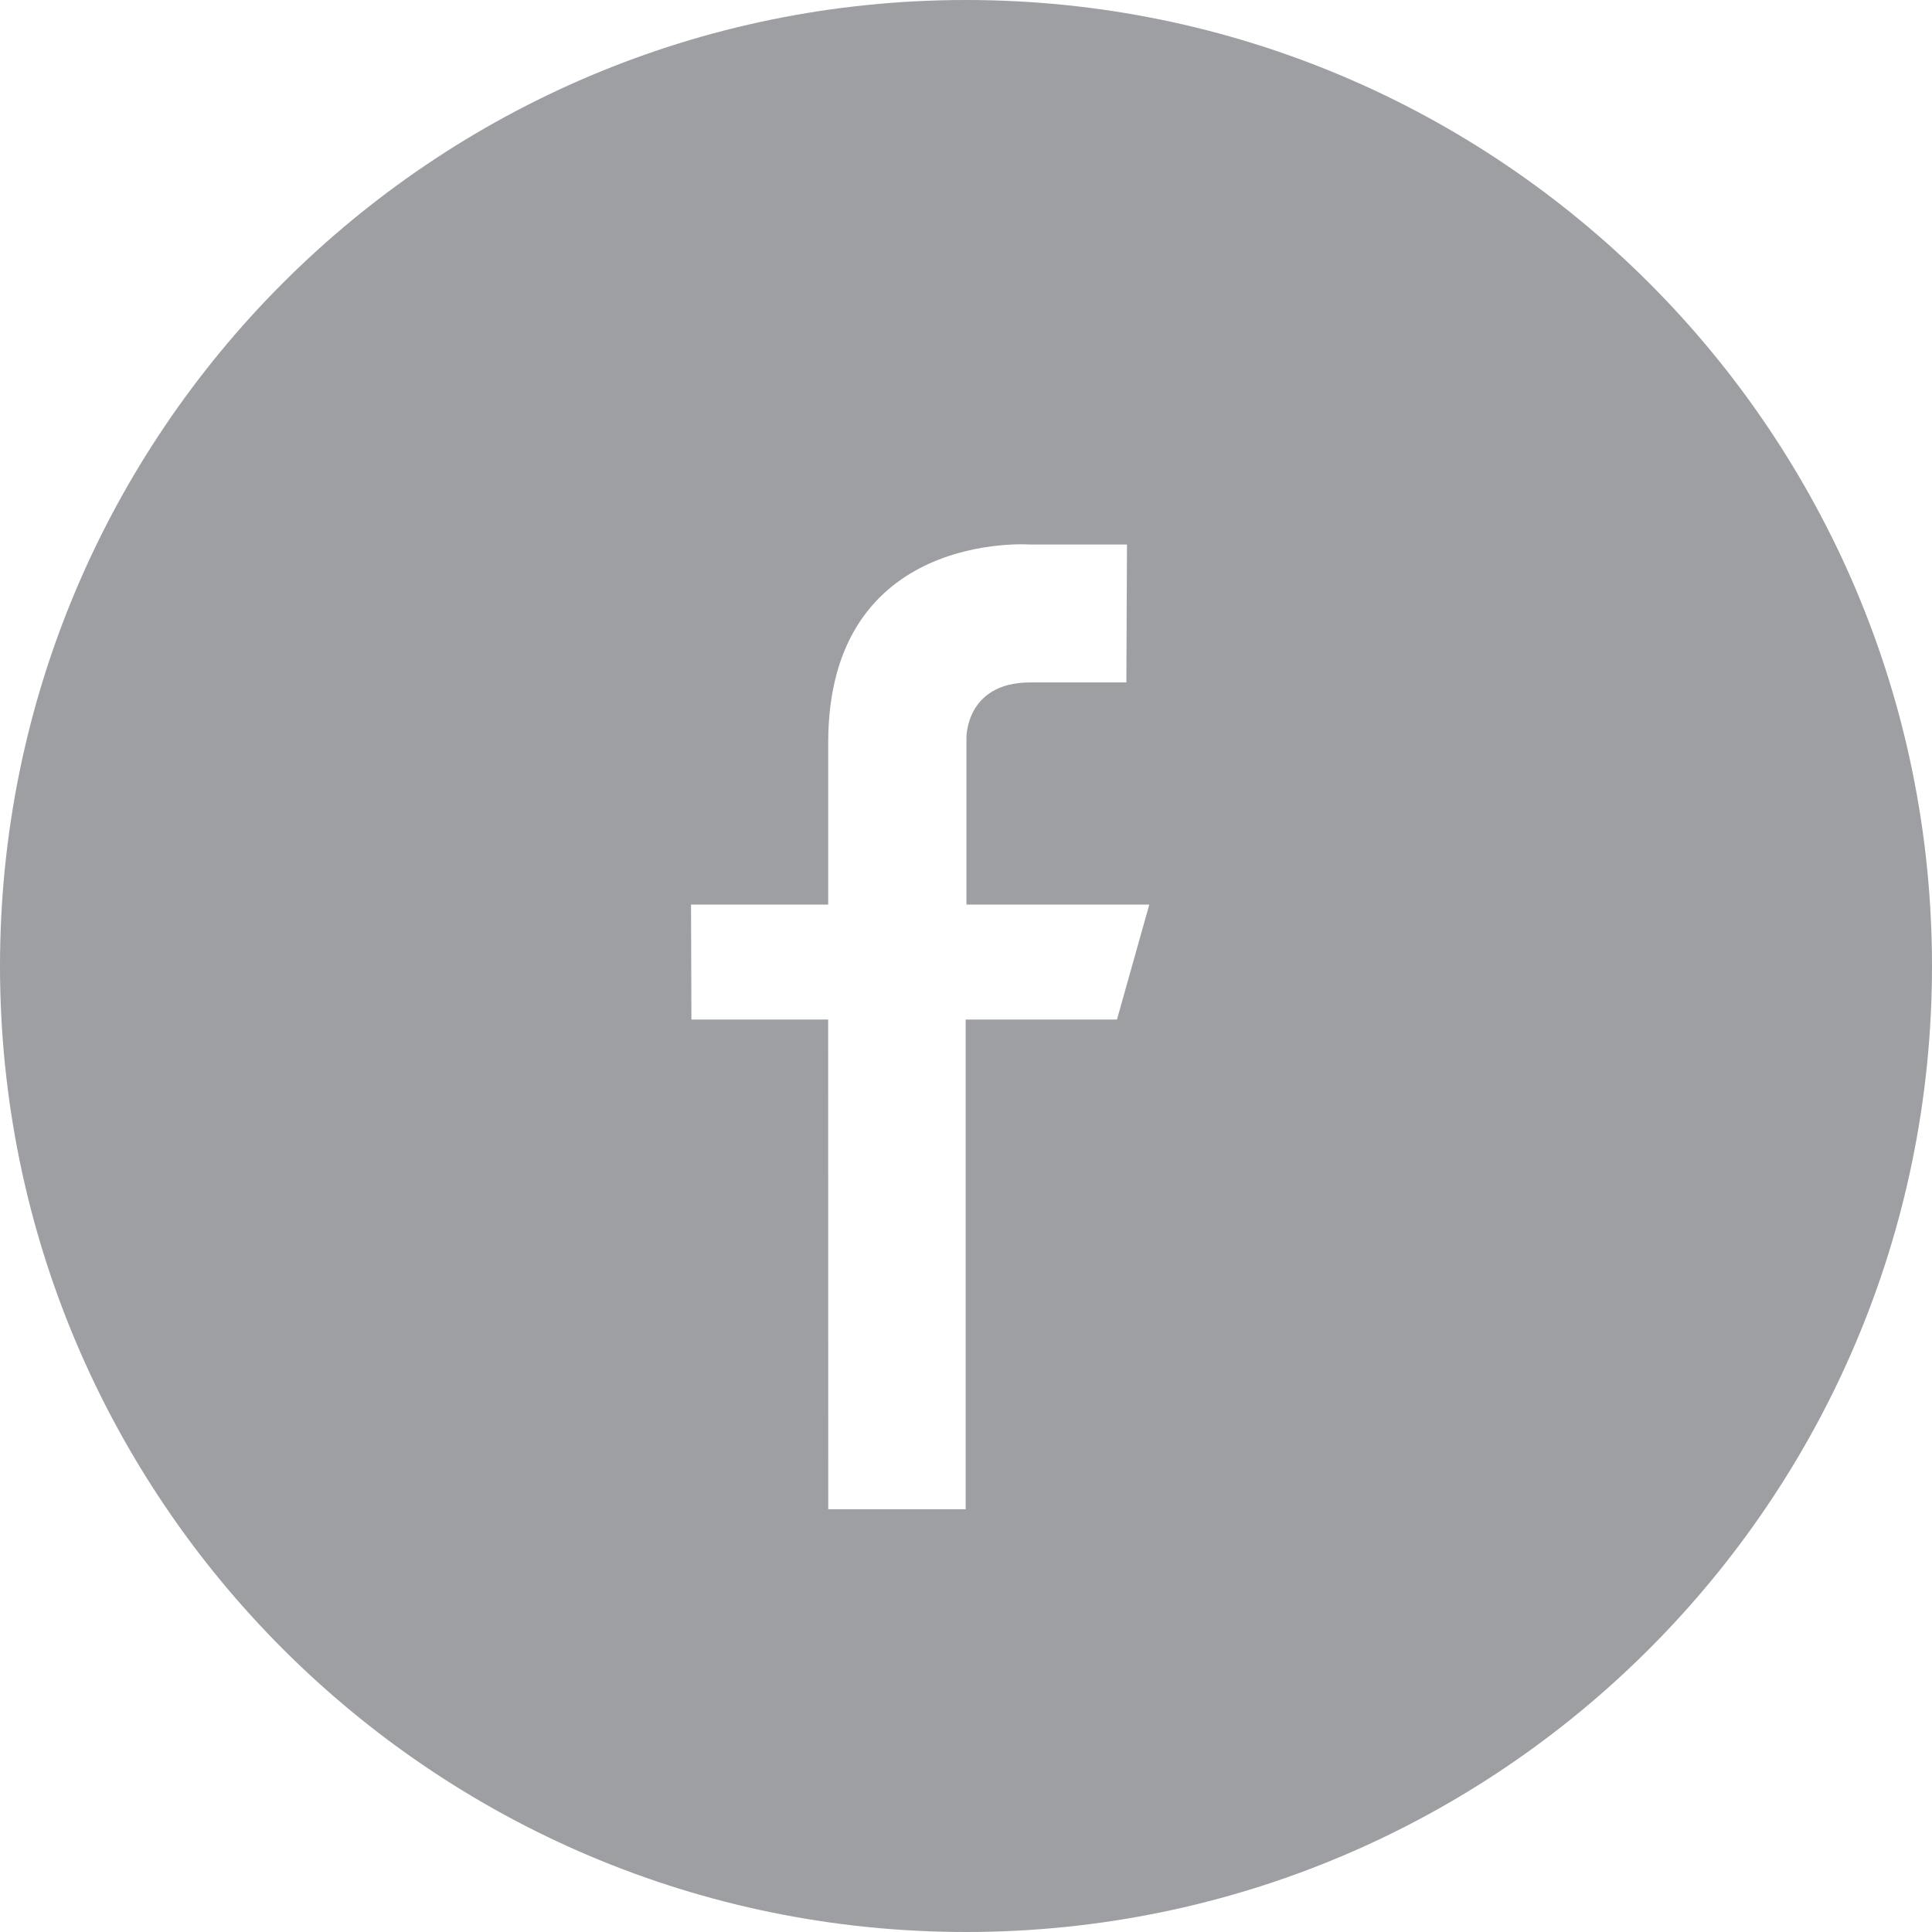<?xml version="1.0" encoding="utf-8"?>
<!-- Generator: Adobe Illustrator 17.0.0, SVG Export Plug-In . SVG Version: 6.00 Build 0)  -->
<!DOCTYPE svg PUBLIC "-//W3C//DTD SVG 1.1//EN" "http://www.w3.org/Graphics/SVG/1.1/DTD/svg11.dtd">
<svg version="1.1" id="Слой_1" xmlns="http://www.w3.org/2000/svg" xmlns:xlink="http://www.w3.org/1999/xlink" x="0px" y="0px"
	 width="40px" height="40px" viewBox="0 0 40 40" enable-background="new 0 0 40 40" xml:space="preserve">
<path fill="#9D9FA2" d="M20,0C8.955,0,0,8.954,0,20s8.955,20,20,20c11.046,0,20-8.954,20-20S31.046,0,20,0 M23.126,21.108h-3.133
	v10.139h-2.845l-0.002-10.139h-2.831l-0.008-2.38h2.84v-3.35c0-4.417,4.181-4.104,4.181-4.104h2.005l-0.013,2.855h-1.987
	c-1.355,0-1.324,1.16-1.324,1.16v3.439h3.786L23.126,21.108z"/>
</svg>
